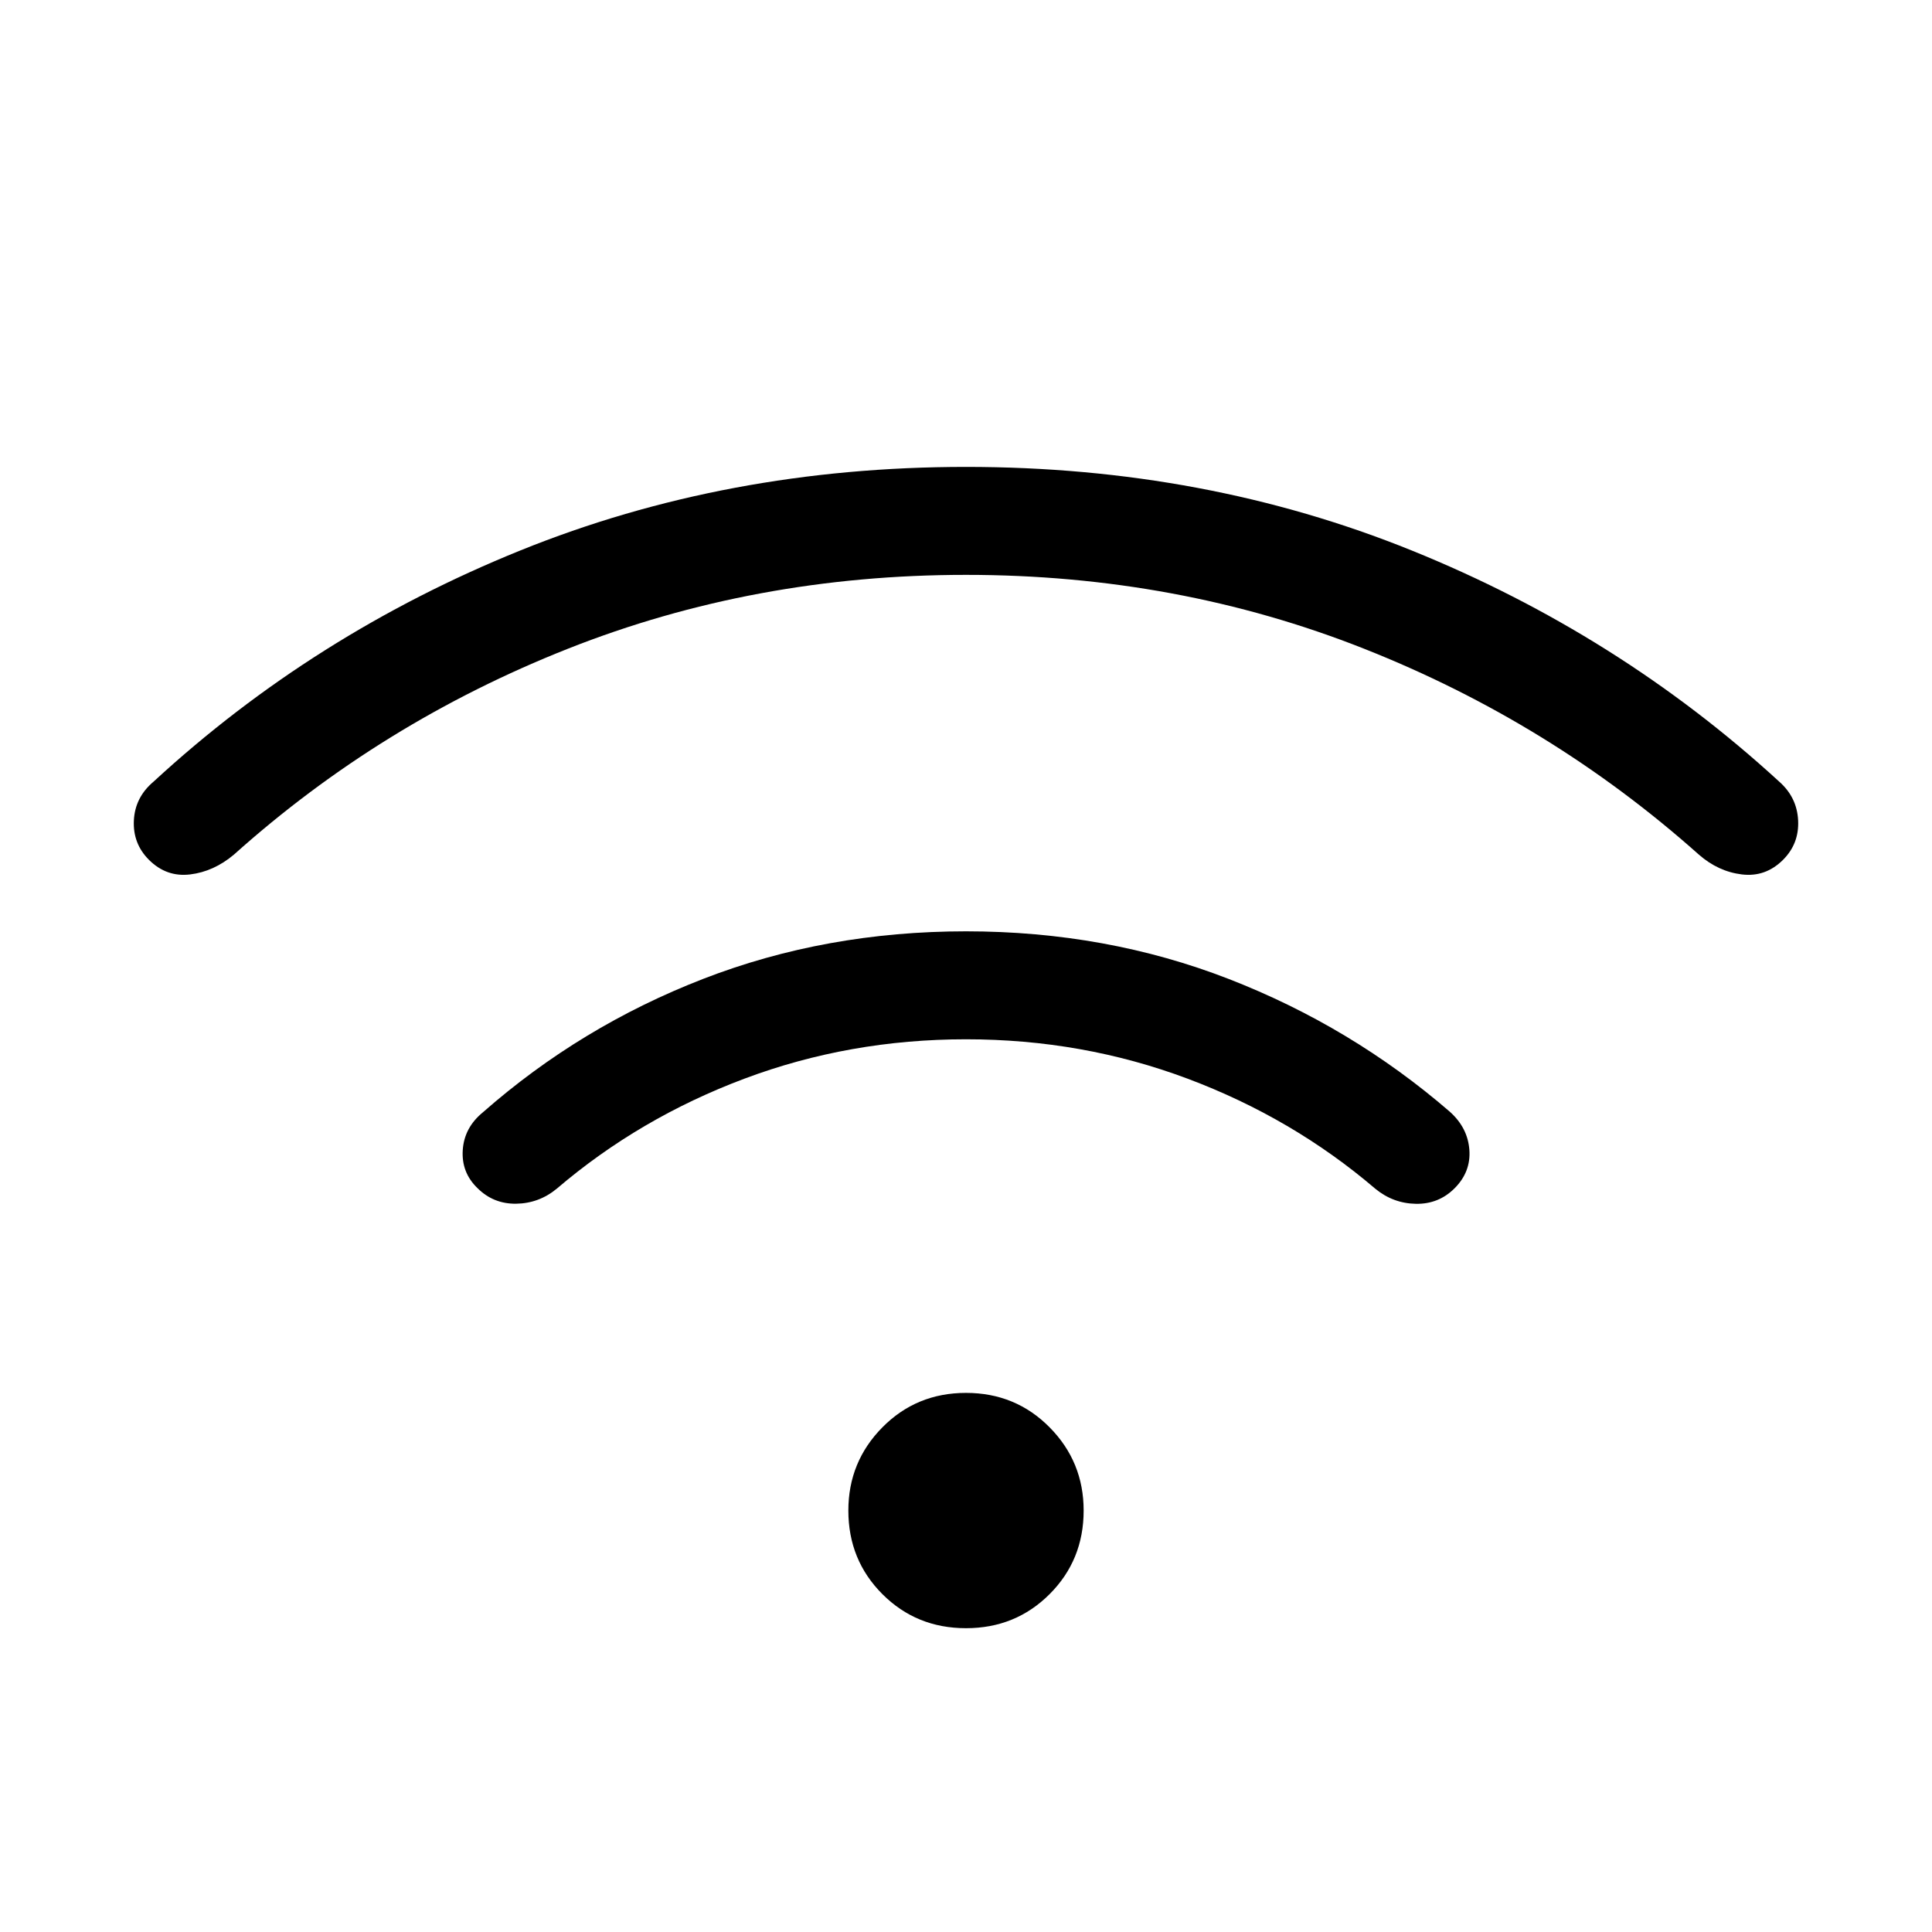 <svg xmlns="http://www.w3.org/2000/svg" height="24" viewBox="0 -960 960 960" width="24"><path d="M480-150.96q-24.62 0-41.54-16.92-16.92-16.93-16.92-41.54 0-24.23 16.92-41.35 16.92-17.11 41.54-17.11 24.62 0 41.54 17.11 16.92 17.12 16.92 41.35 0 24.61-16.92 41.54-16.92 16.92-41.54 16.92Zm0-346.27q69.65 0 130.6 23.69 60.94 23.69 109.82 65.96 8.89 7.96 9.7 18.93.8 10.96-7.35 19.11-7.92 7.92-19.25 7.71-11.33-.21-20.21-7.55-41.08-35.08-93.23-54.64-52.16-19.56-110.08-19.56t-110.08 19.56q-52.15 19.56-93.23 54.64-8.88 7.34-20.21 7.5-11.33.15-19.25-7.77-8.04-7.77-7.29-18.93.75-11.15 10.02-18.73 48.5-42.65 109.44-66.29 60.95-23.63 130.6-23.63ZM480-728q118.85 0 221.5 41.54t182.54 114.81q8.88 7.8 9.44 19.32.56 11.52-7.48 19.56-8.69 8.69-20.46 7.27-11.77-1.42-21.42-9.88-73.58-65.58-166.31-102.27-92.73-36.7-197.81-36.7t-197.81 36.7q-92.73 36.69-165.92 102.27-10.04 8.46-21.81 9.88T74-532.77q-8.04-8.04-7.48-19.56.56-11.52 9.83-19.32 79.5-73.27 182.15-114.81Q361.15-728 480-728Z"/></svg>